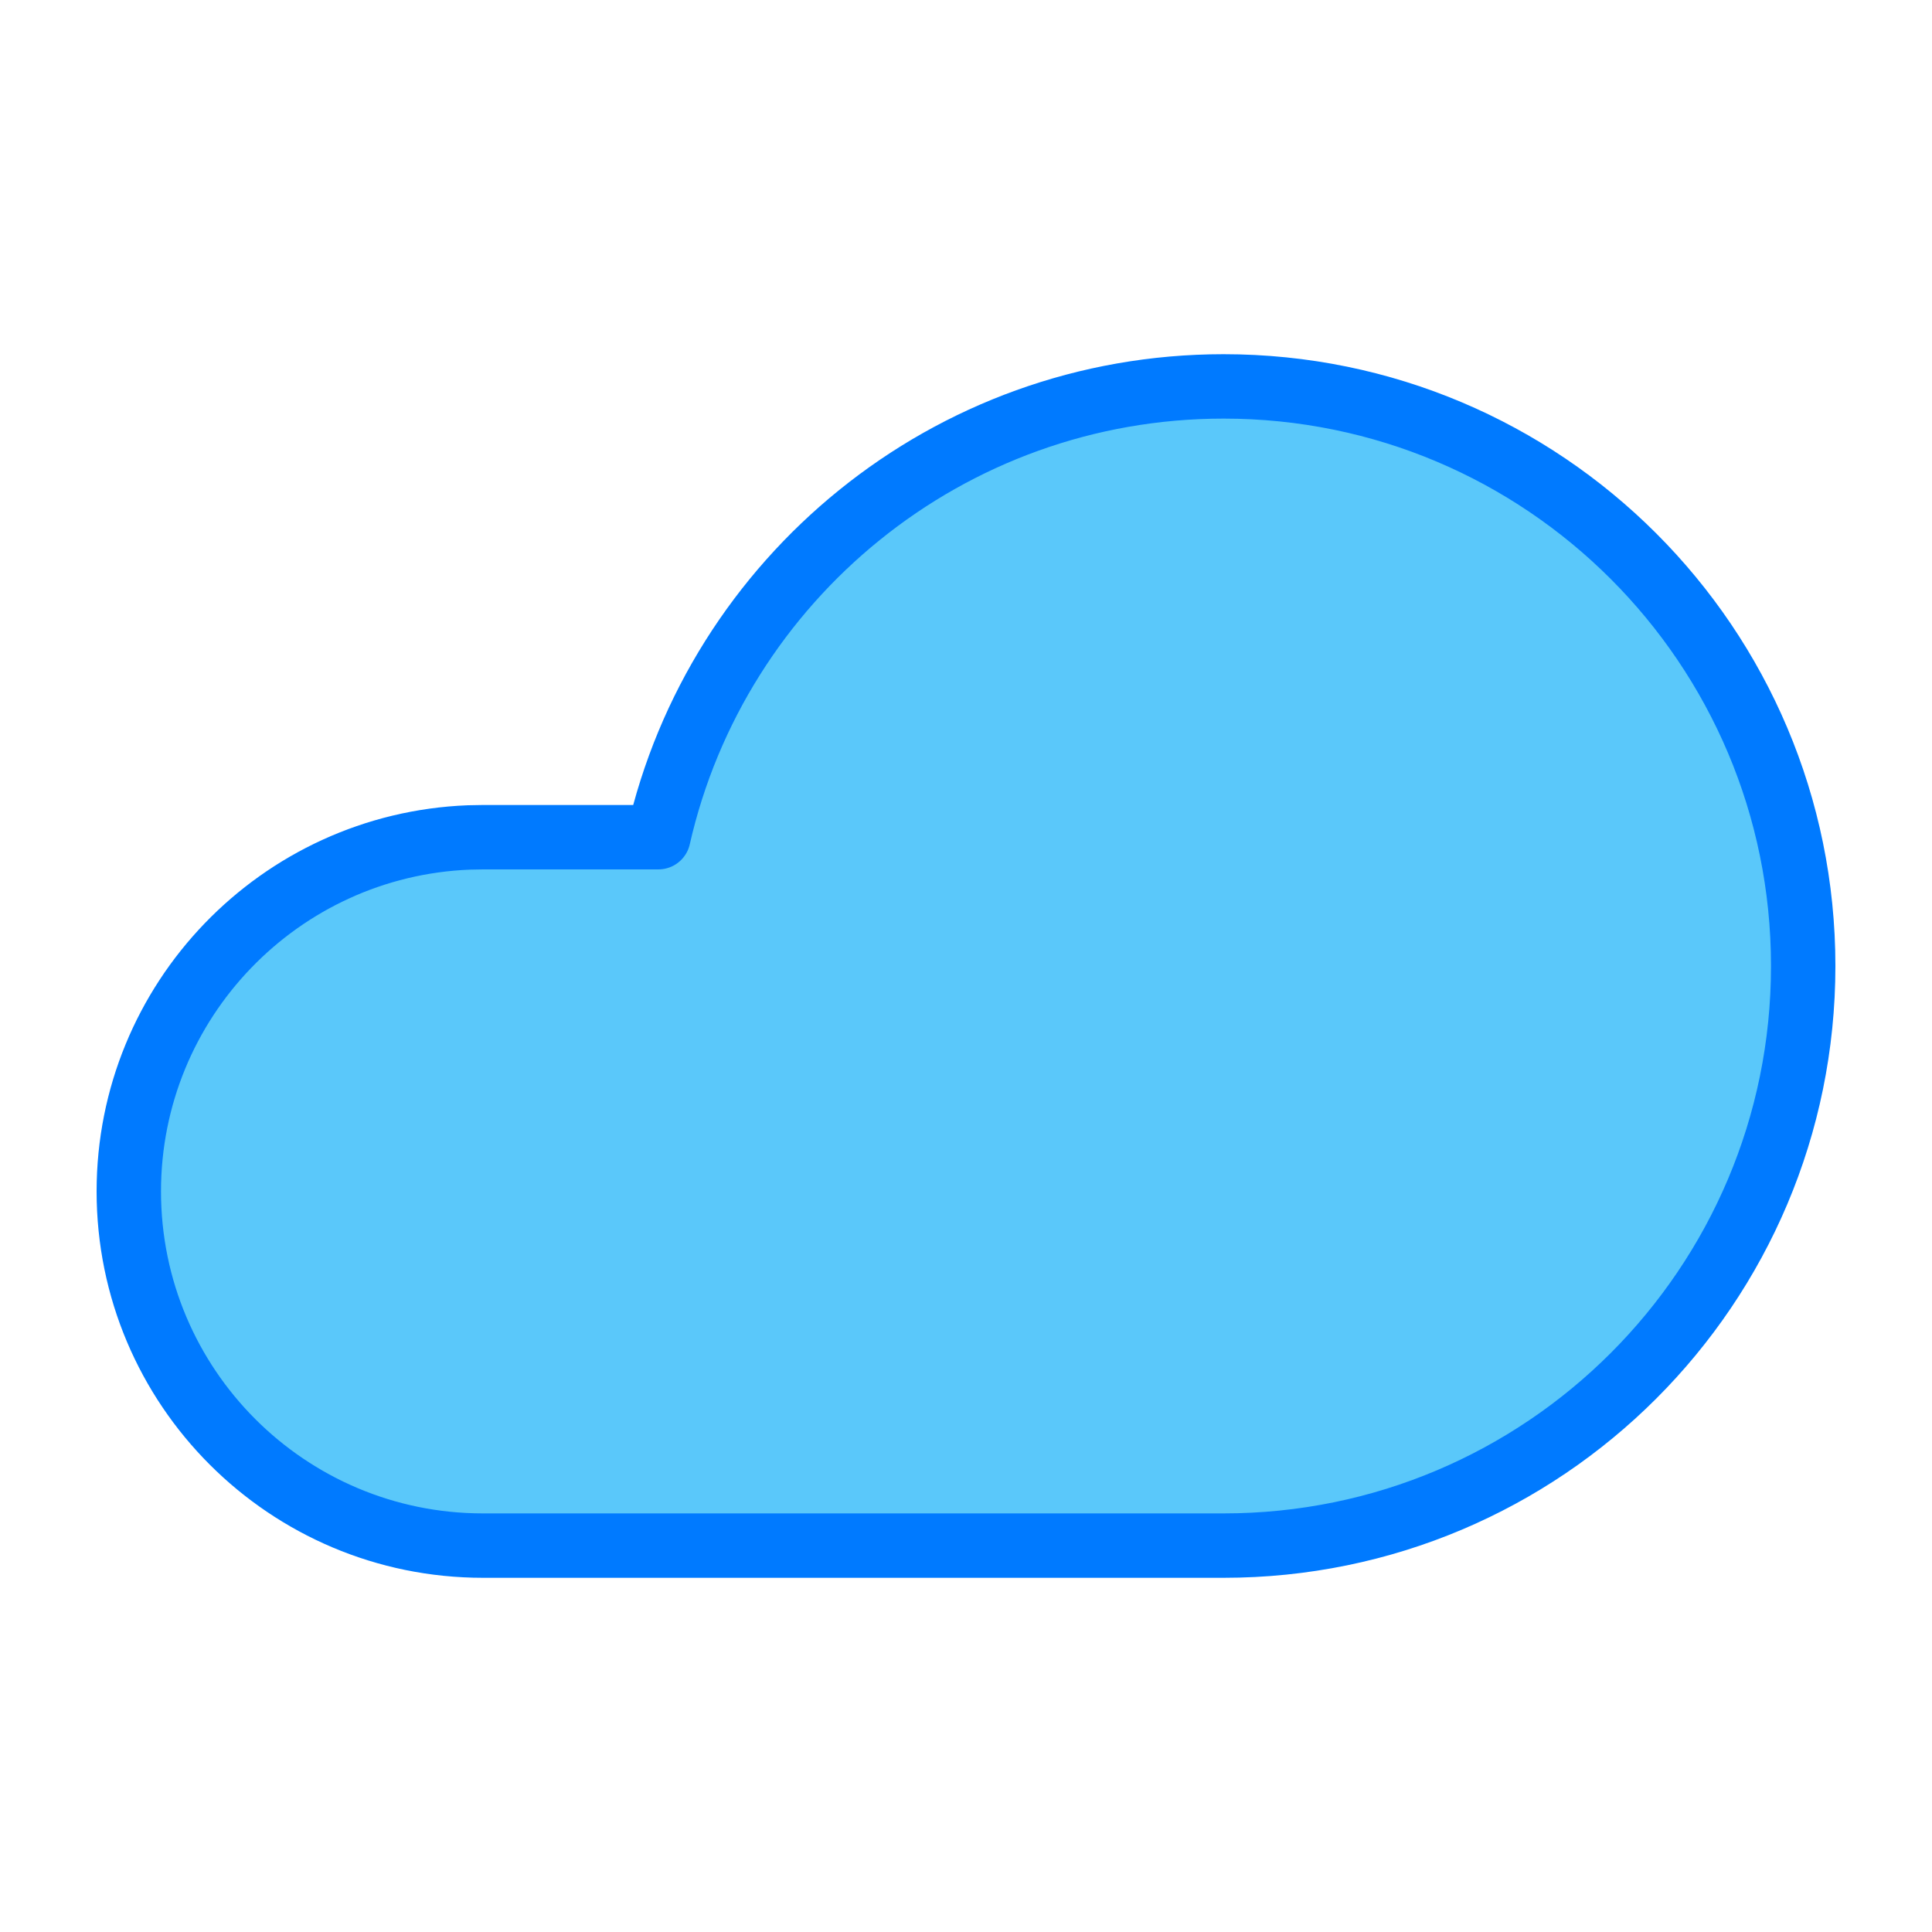 <?xml version="1.0" encoding="UTF-8"?>
<svg width="30px" height="30px" viewBox="0 0 30 30" version="1.1" xmlns="http://www.w3.org/2000/svg" xmlns:xlink="http://www.w3.org/1999/xlink">
    <!-- Generator: Sketch 58 (84663) - https://sketch.com -->
    <title>weather / overcast_active</title>
    <desc>Created with Sketch.</desc>
    <g id="weather-/-overcast_active" stroke="none" stroke-width="1" fill="none" fill-rule="evenodd" stroke-linejoin="round">
        <path d="M7.5,24 C4.462,24 2,21.538 2,18.5 C2,15.537 4.344,13.12 7.279,13.004 L7.5,13 L10.223,13 C11.132,8.992 14.717,6 19,6 C23.971,6 28,10.029 28,15 C28,19.971 23.971,24 19,24 L19,24 L7.5,24 Z" id="cloundy" stroke="#007AFF" fill="#5AC8FA"></path>
    </g>
</svg>